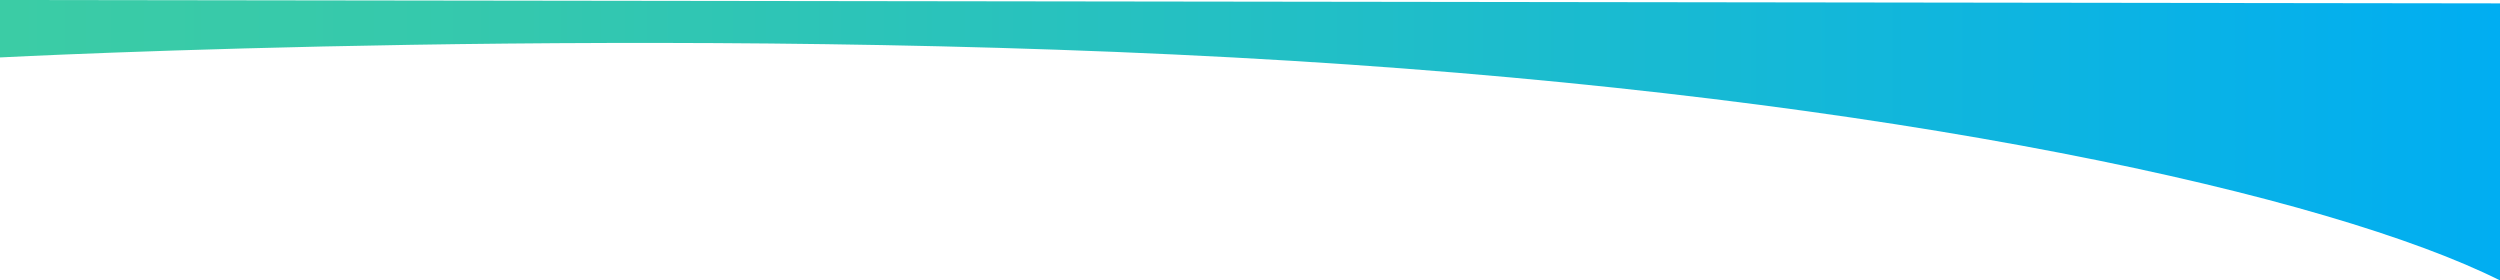<?xml version="1.0" encoding="utf-8"?>
<!-- Generator: Adobe Illustrator 22.1.0, SVG Export Plug-In . SVG Version: 6.00 Build 0)  -->
<svg version="1.1" id="Layer_1" xmlns="http://www.w3.org/2000/svg" xmlns:xlink="http://www.w3.org/1999/xlink" x="0px" y="0px"
	 viewBox="0 0 740 83" style="enable-background:new 0 0 740 83;" xml:space="preserve">
<style type="text/css">
	.st0{fill:url(#SVGID_1_);}
</style>
<linearGradient id="SVGID_1_" gradientUnits="userSpaceOnUse" x1="0" y1="41.5" x2="740" y2="41.5">
	<stop  offset="0" style="stop-color:#3BCCA5"/>
	<stop  offset="0.207" style="stop-color:#34C8AE"/>
	<stop  offset="0.552" style="stop-color:#20BEC8"/>
	<stop  offset="0.99" style="stop-color:#01AEF1"/>
	<stop  offset="1" style="stop-color:#00AEF2"/>
</linearGradient>
<path class="st0" d="M0,17c0,0,197.2-10.3,382.3,1C562,29,690,58,740,83V1L0,0V17z"/>
</svg>
